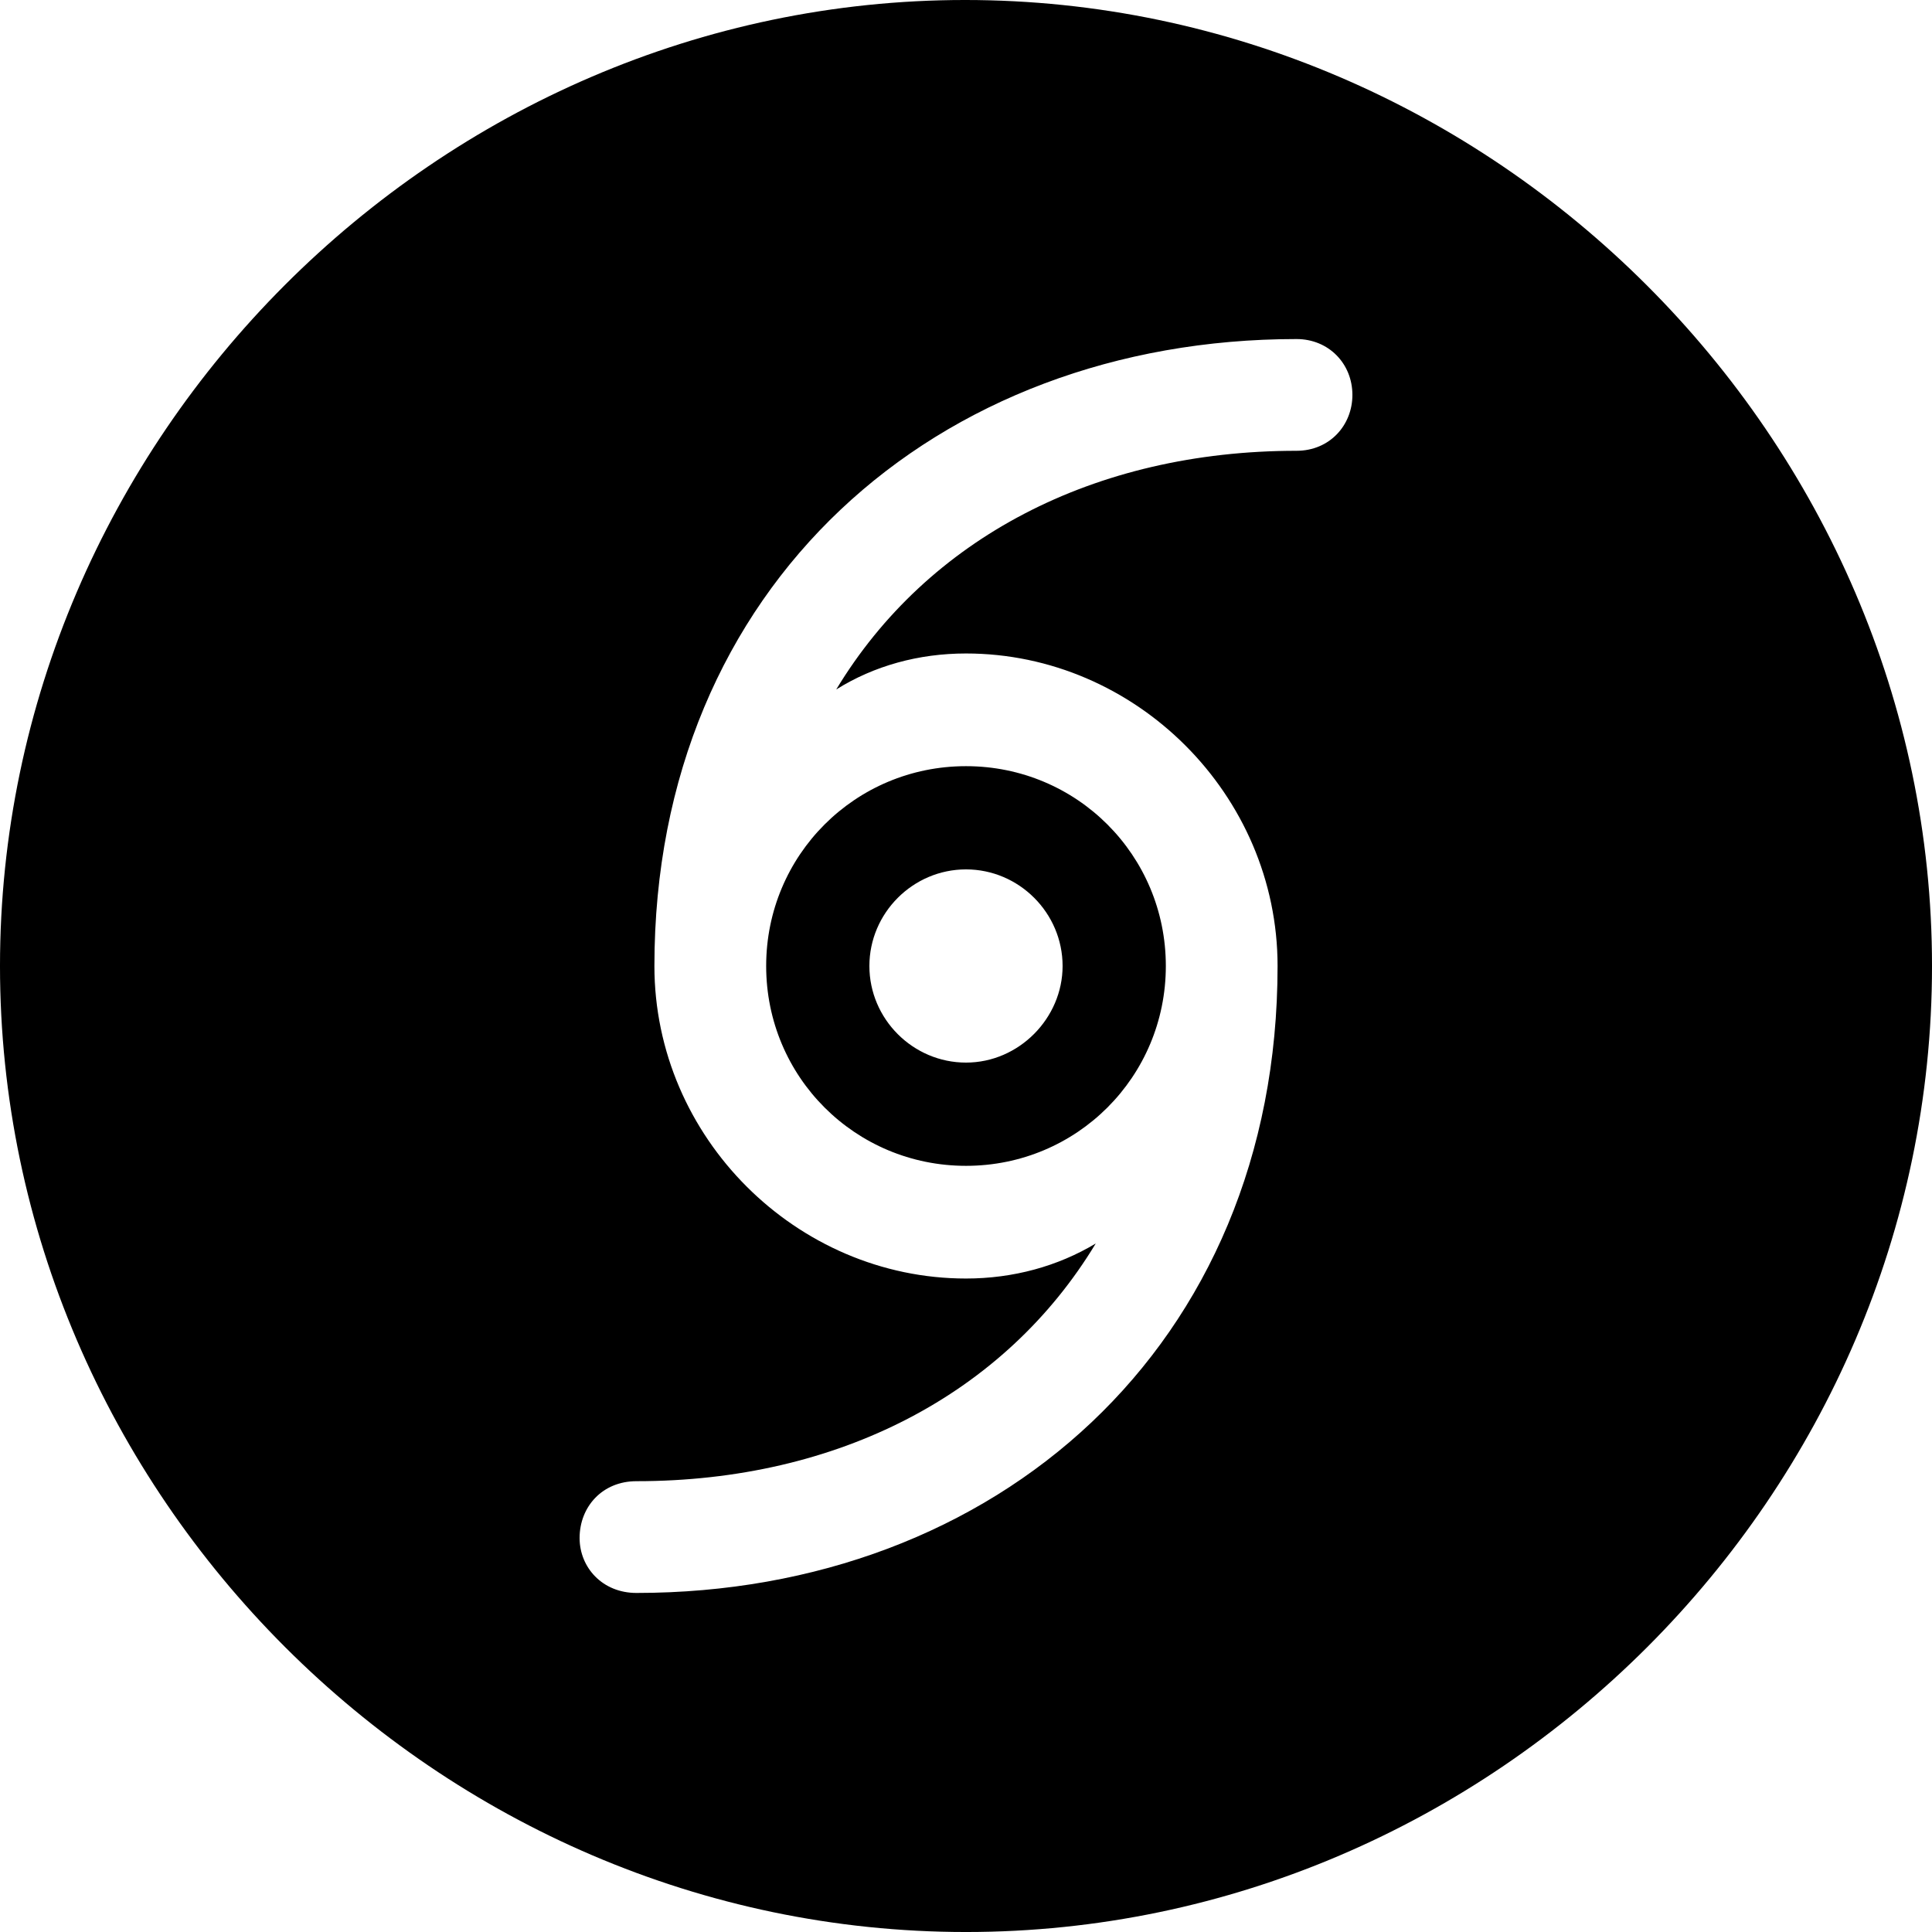 <?xml version="1.0" encoding="UTF-8" standalone="no"?>
<svg xmlns="http://www.w3.org/2000/svg"
     width="996.094" height="996.094"
     viewBox="0 0 996.094 996.094"
     fill="currentColor">
  <path d="M498.048 996.098C770.508 996.098 996.098 770.508 996.098 498.048C996.098 226.078 770.018 -0.002 497.558 -0.002C225.588 -0.002 -0.002 226.078 -0.002 498.048C-0.002 770.508 226.078 996.098 498.048 996.098ZM337.398 498.048C337.398 301.758 482.908 174.808 668.458 174.808C685.058 174.808 697.268 187.498 697.268 203.618C697.268 219.238 685.548 232.418 668.458 232.418C563.968 232.418 478.028 277.828 431.148 355.468C450.688 343.258 473.638 336.918 498.048 336.918C585.448 336.918 658.688 409.668 658.688 498.048C658.688 694.338 513.188 821.288 328.128 821.288C310.548 821.288 298.828 808.108 298.828 792.968C298.828 776.858 310.548 763.668 328.128 763.668C432.128 763.668 518.068 718.748 564.938 641.118C545.408 652.828 522.458 659.178 498.048 659.178C410.648 659.178 337.398 586.428 337.398 498.048ZM395.018 498.048C395.018 555.178 440.918 601.078 498.048 601.078C555.178 601.078 601.078 555.178 601.078 498.048C601.078 440.918 555.178 395.018 498.048 395.018C440.918 395.018 395.018 440.918 395.018 498.048ZM448.238 498.048C448.238 470.708 470.708 448.238 498.048 448.238C525.388 448.238 547.848 470.708 547.848 498.048C547.848 524.898 525.388 547.848 498.048 547.848C470.708 547.848 448.238 525.388 448.238 498.048Z"/>
</svg>